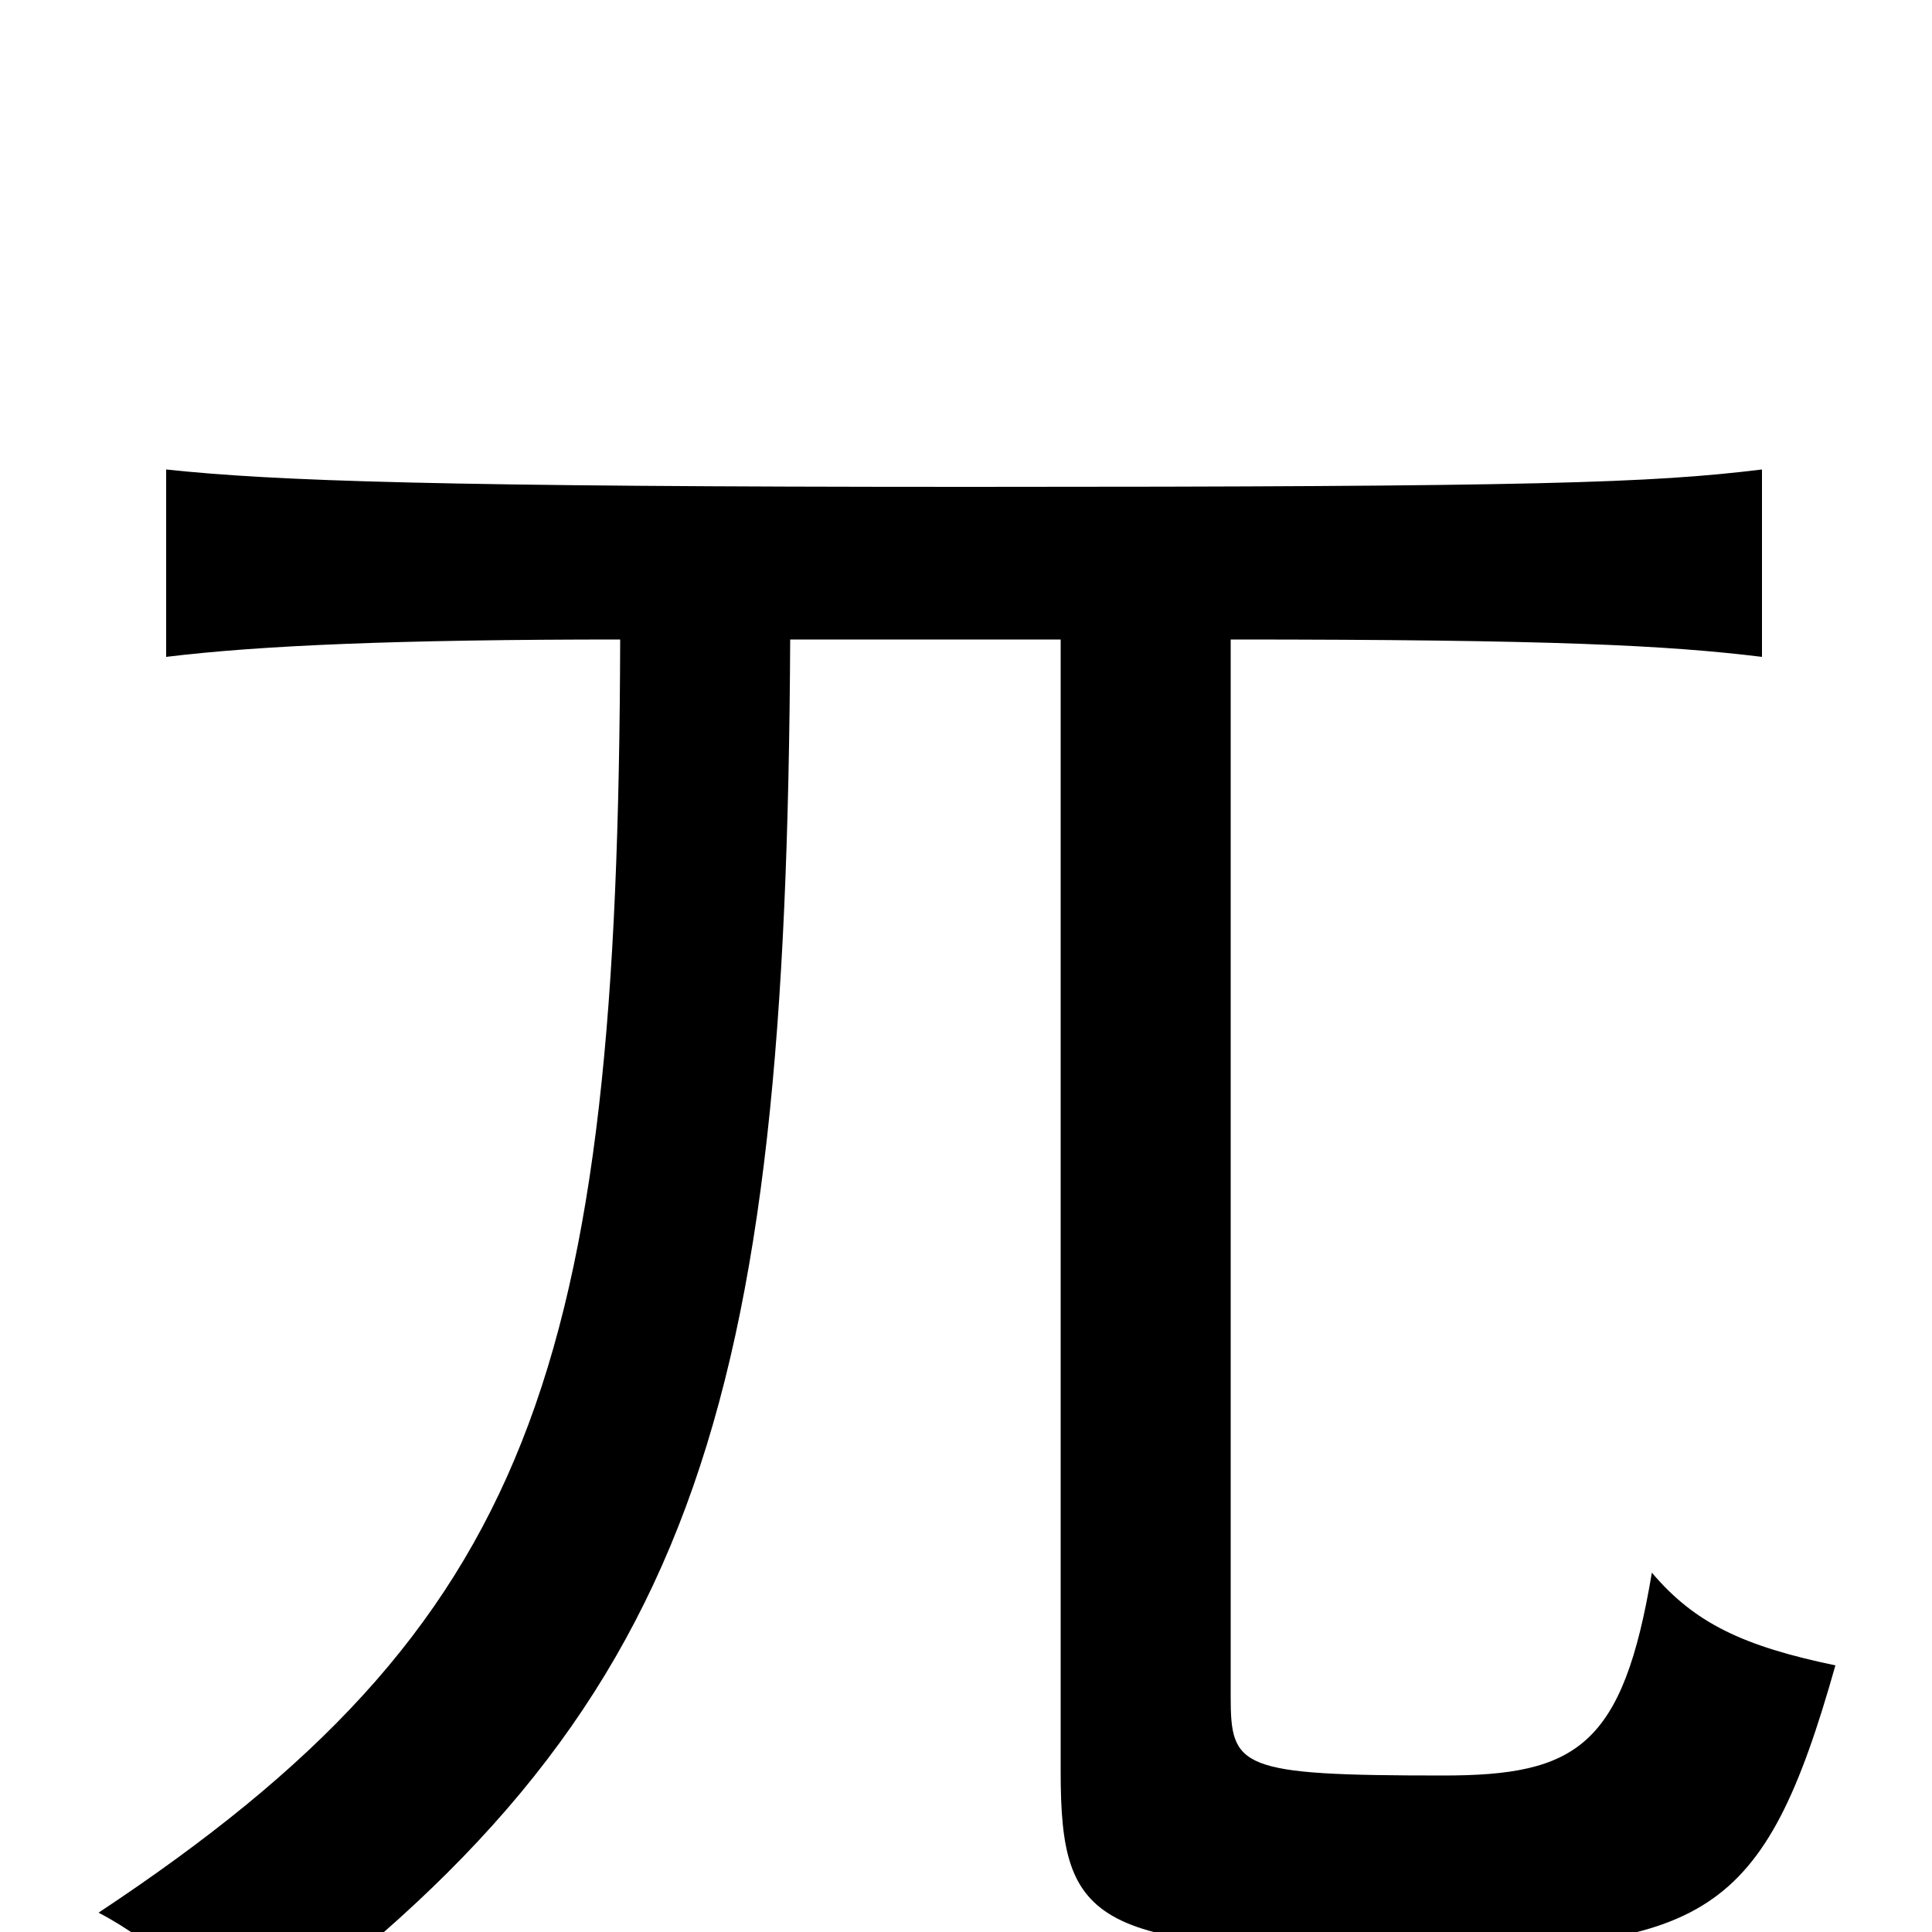 <svg xmlns="http://www.w3.org/2000/svg" viewBox="0 -1000 1000 1000">
	<path fill="#000000" d="M549 -669V-83C549 -3 566 9 732 9C883 9 913 -7 950 -138C902 -148 877 -160 855 -186C840 -96 816 -81 747 -81C641 -81 637 -85 637 -122V-669C804 -669 863 -666 912 -660V-757C855 -750 796 -748 502 -748C228 -748 142 -751 86 -757V-660C135 -666 207 -669 321 -669C320 -291 276 -159 51 -10C80 5 107 31 127 57C361 -113 407 -270 409 -669Z"/>
</svg>